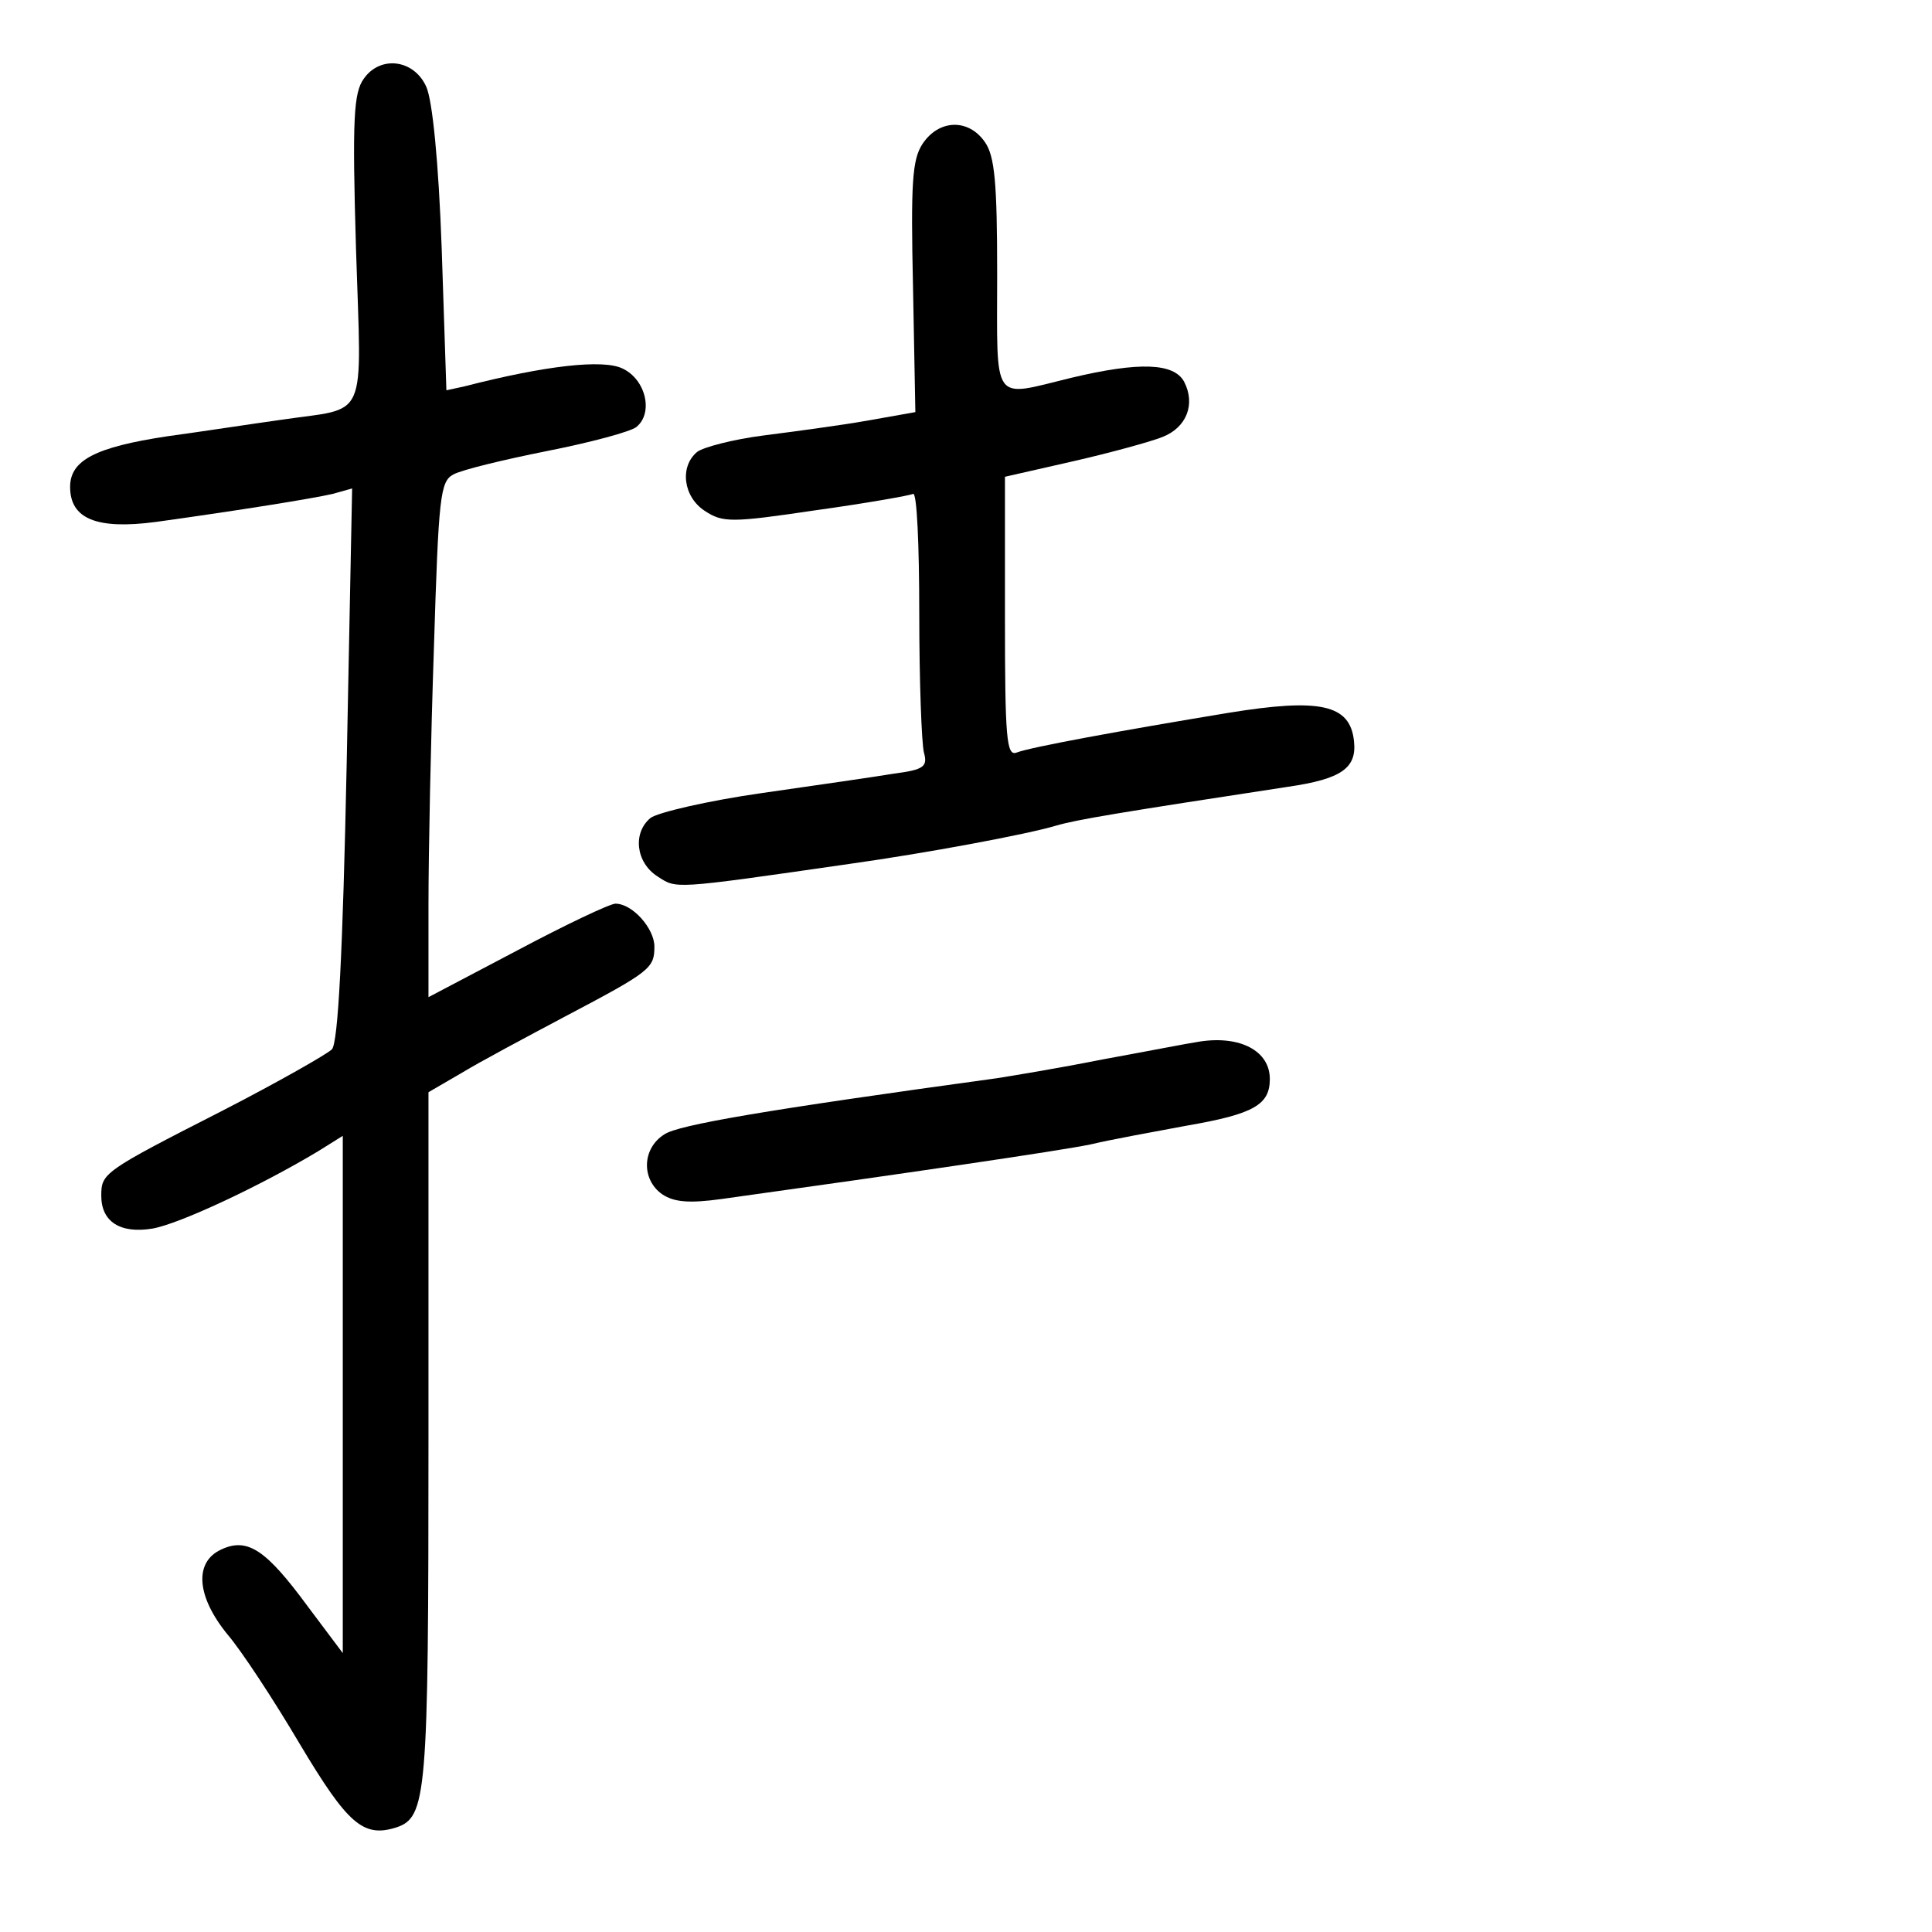 <?xml version="1.0" standalone="no"?>
<!DOCTYPE svg PUBLIC "-//W3C//DTD SVG 20010904//EN"
 "http://www.w3.org/TR/2001/REC-SVG-20010904/DTD/svg10.dtd">
<svg version="1.0" xmlns="http://www.w3.org/2000/svg"
 width="248pt" height="248pt" viewBox="0 0 248 248"
 preserveAspectRatio="xMidYMid meet">
<g transform="translate(0,248) scale(0.1,-0.1)"
fill="#000000" stroke="none">
<path d="M467 2379 c-13 -18 -15 -51 -10 -219 7 -226 17 -202 -97 -219 -36 -5
-101 -15 -145 -21 -93 -14 -125 -31 -125 -65 0 -41 34 -55 110 -45 108 15 201
30 227 36 l25 7 -7 -354 c-5 -242 -11 -358 -19 -366 -6 -6 -69 -42 -141 -79
-153 -78 -155 -80 -155 -109 0 -33 24 -49 66 -42 34 6 137 54 212 99 l32 20 0
-332 0 -332 -45 60 c-53 72 -77 89 -111 73 -35 -16 -32 -60 8 -109 18 -21 60
-85 93 -141 61 -102 81 -120 123 -107 40 13 42 39 42 501 l0 443 43 25 c23 14
83 46 132 72 110 58 115 62 115 90 0 23 -28 55 -50 55 -7 0 -64 -27 -126 -60
l-114 -60 0 119 c0 65 3 213 7 330 6 194 8 213 25 222 11 6 65 19 120 30 56
11 108 25 115 31 22 18 12 61 -18 75 -25 12 -98 4 -203 -23 l-23 -5 -6 181
c-4 113 -12 192 -20 209 -16 35 -59 40 -80 10z"/>
<path d="M1184 2295 c-13 -20 -15 -50 -12 -184 l3 -160 -62 -11 c-34 -6 -94
-14 -133 -19 -39 -5 -77 -15 -85 -21 -23 -19 -18 -58 10 -76 23 -15 34 -15
142 1 65 9 121 19 125 21 5 3 8 -66 8 -153 0 -87 3 -167 6 -179 5 -18 0 -22
-38 -27 -24 -4 -100 -15 -170 -25 -70 -10 -134 -25 -143 -32 -23 -19 -19 -57
9 -75 25 -16 17 -17 246 16 100 14 228 38 265 49 27 8 82 17 298 50 69 10 89
24 85 59 -5 47 -44 55 -161 36 -139 -23 -254 -44 -272 -51 -13 -5 -15 18 -15
174 l0 180 88 20 c48 11 99 25 114 31 31 12 43 42 28 71 -13 24 -57 26 -145 5
-103 -25 -95 -36 -95 133 0 117 -3 152 -16 170 -21 30 -59 29 -80 -3z"/>
<path d="M1540 1143 c-14 -2 -70 -13 -125 -23 -55 -11 -116 -21 -135 -24 -299
-41 -409 -60 -427 -72 -29 -18 -30 -58 -3 -77 15 -10 34 -12 77 -6 230 32 435
62 473 70 25 6 80 16 123 24 87 15 107 27 107 60 0 36 -38 56 -90 48z"/>
</g>
</svg>
